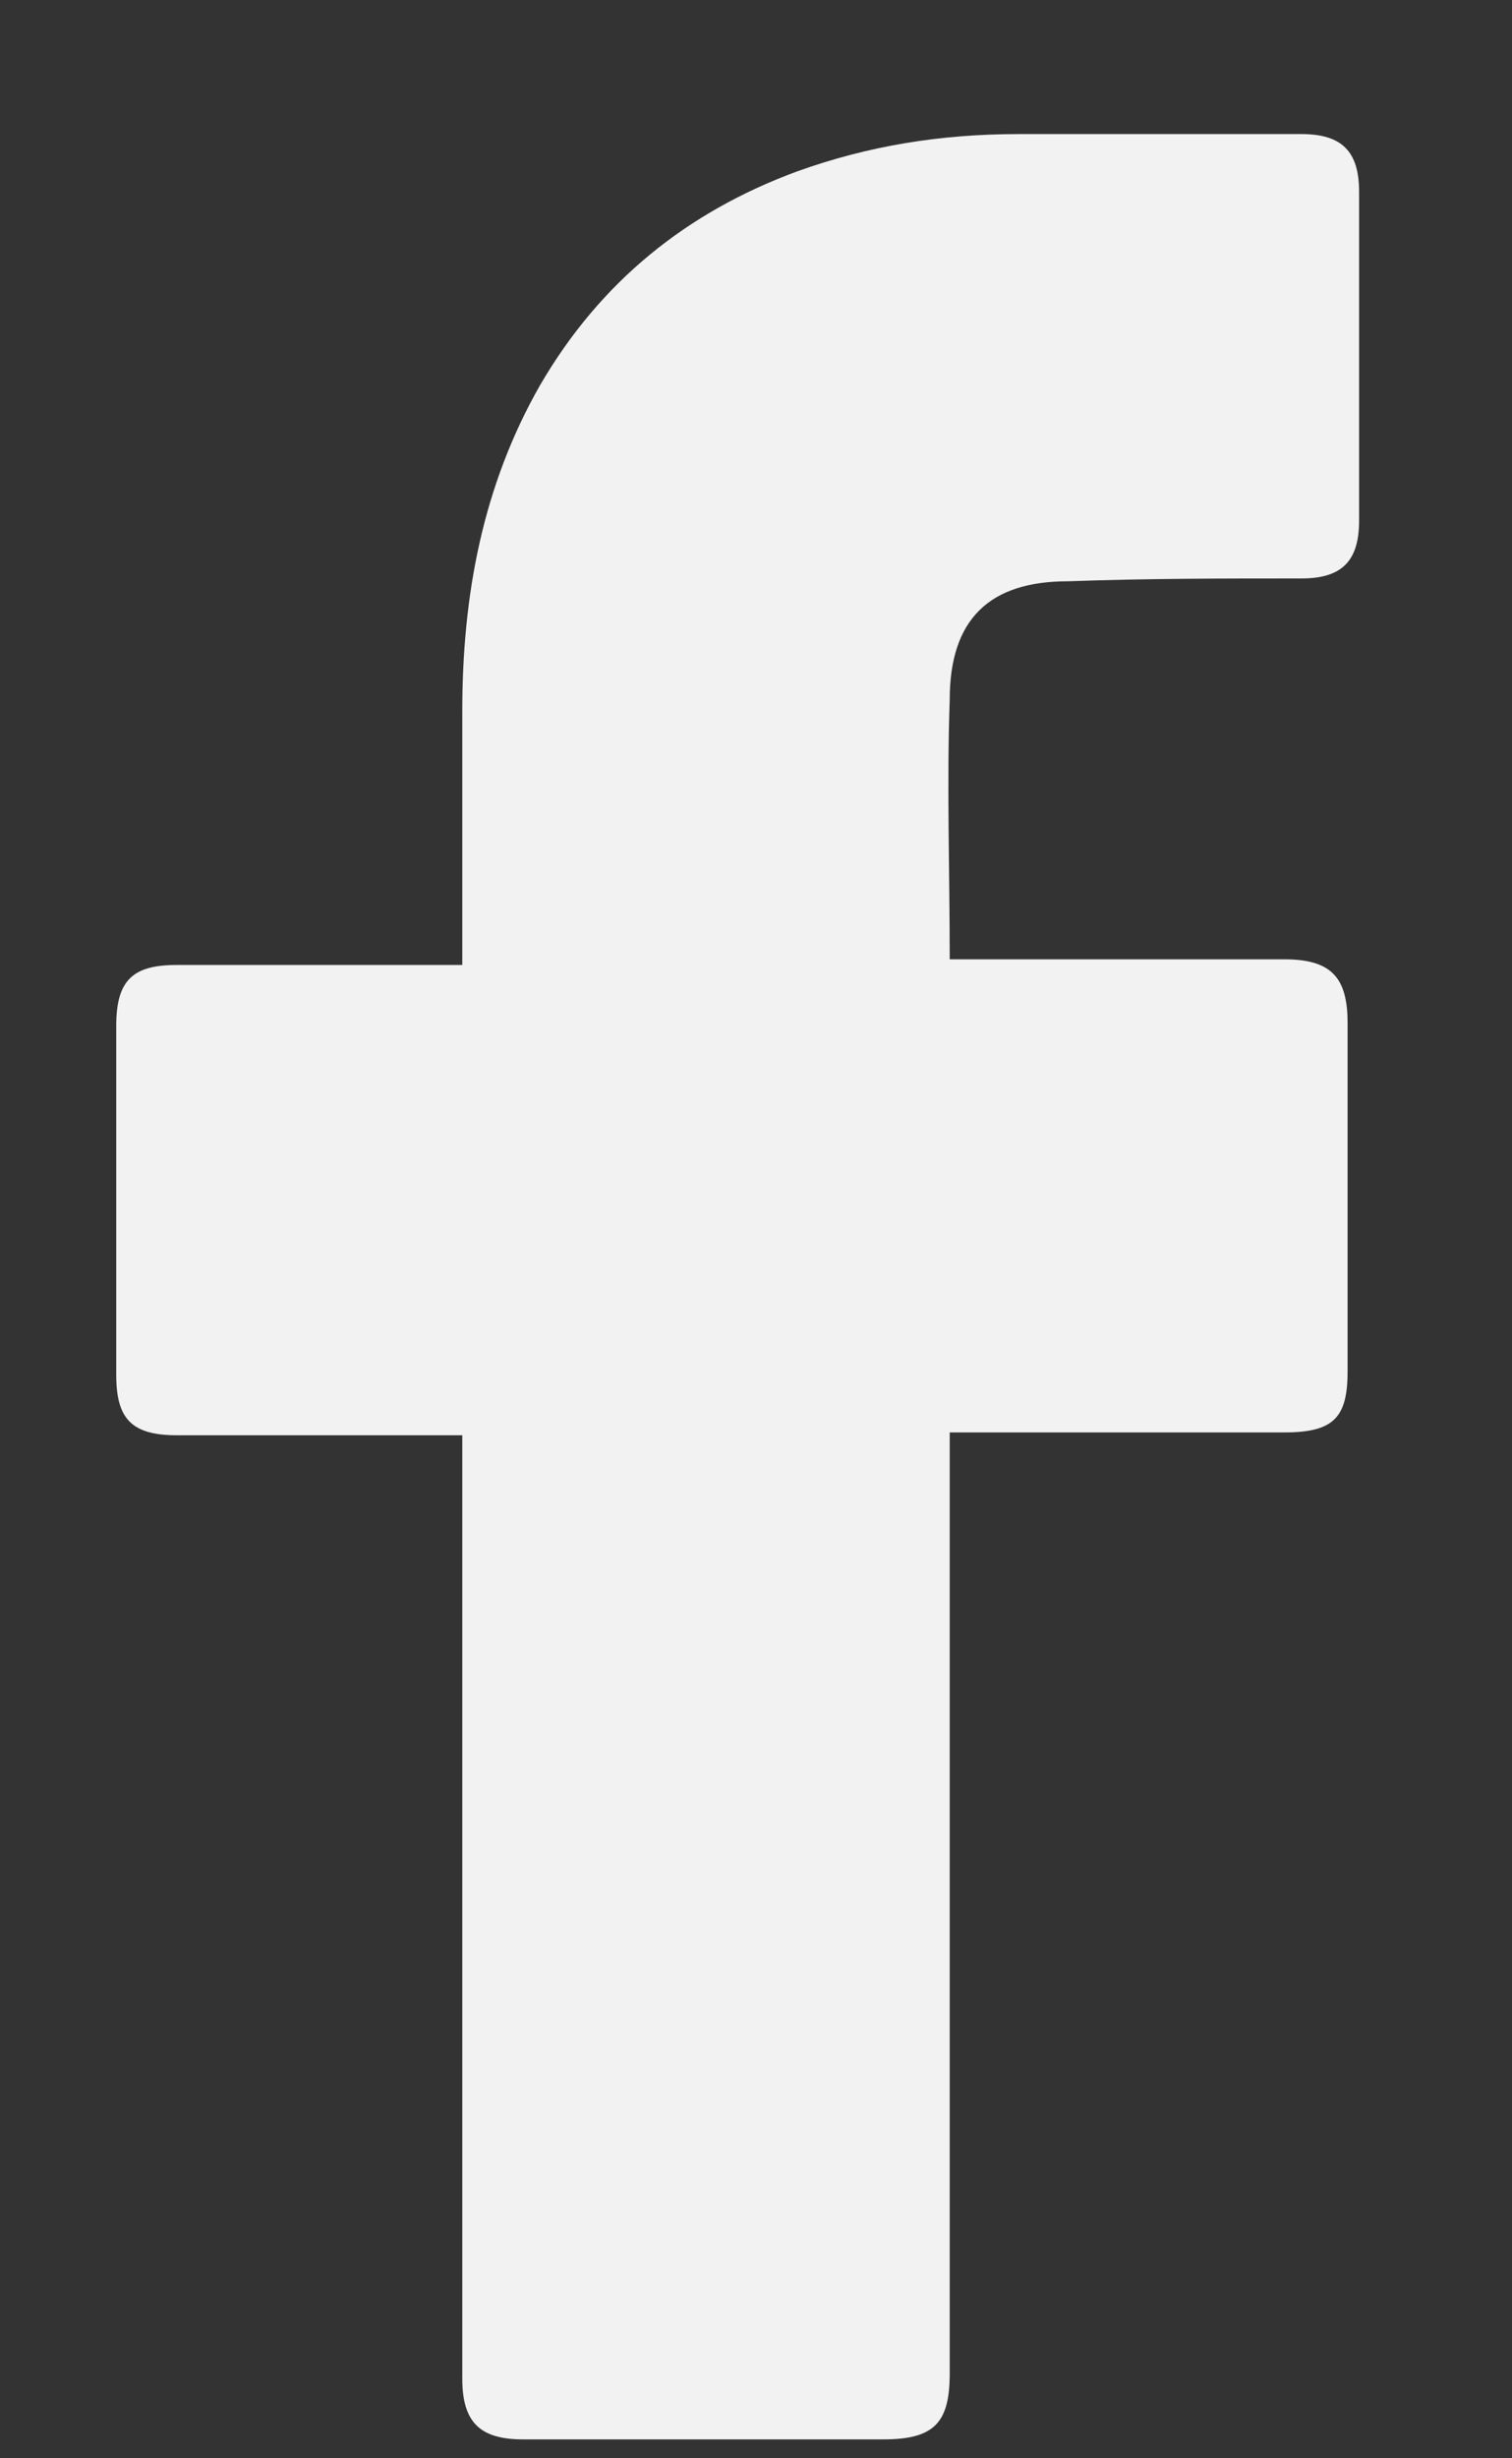 <svg width="8" height="13" viewBox="0 0 8 13" fill="none" xmlns="http://www.w3.org/2000/svg">
<rect x="0" y="0" width="8" height="13" fill="#333333" stroke="none"/>
<path d="M2.446 7.59C2.4 7.59 1.393 7.59 0.936 7.59C0.692 7.59 0.615 7.499 0.615 7.27C0.615 6.659 0.615 6.034 0.615 5.424C0.615 5.179 0.707 5.103 0.936 5.103L2.446 5.103C2.446 5.057 2.446 4.172 2.446 3.76C2.446 3.15 2.553 2.57 2.858 2.036C3.178 1.487 3.636 1.121 4.216 0.907C4.597 0.77 4.979 0.709 5.391 0.709L6.886 0.709C7.1 0.709 7.191 0.801 7.191 1.014L7.191 2.753C7.191 2.967 7.1 3.059 6.886 3.059C6.474 3.059 6.062 3.059 5.65 3.074C5.238 3.074 5.025 3.272 5.025 3.699C5.009 4.157 5.025 4.6 5.025 5.073L6.794 5.073C7.039 5.073 7.13 5.164 7.13 5.408L7.13 7.254C7.13 7.499 7.054 7.575 6.794 7.575C6.245 7.575 5.07 7.575 5.025 7.575L5.025 12.549C5.025 12.808 4.948 12.9 4.674 12.9C4.033 12.9 3.407 12.9 2.767 12.9C2.538 12.9 2.446 12.808 2.446 12.579C2.446 10.977 2.446 7.636 2.446 7.59Z" fill="#F2F2F2"/>
</svg>
